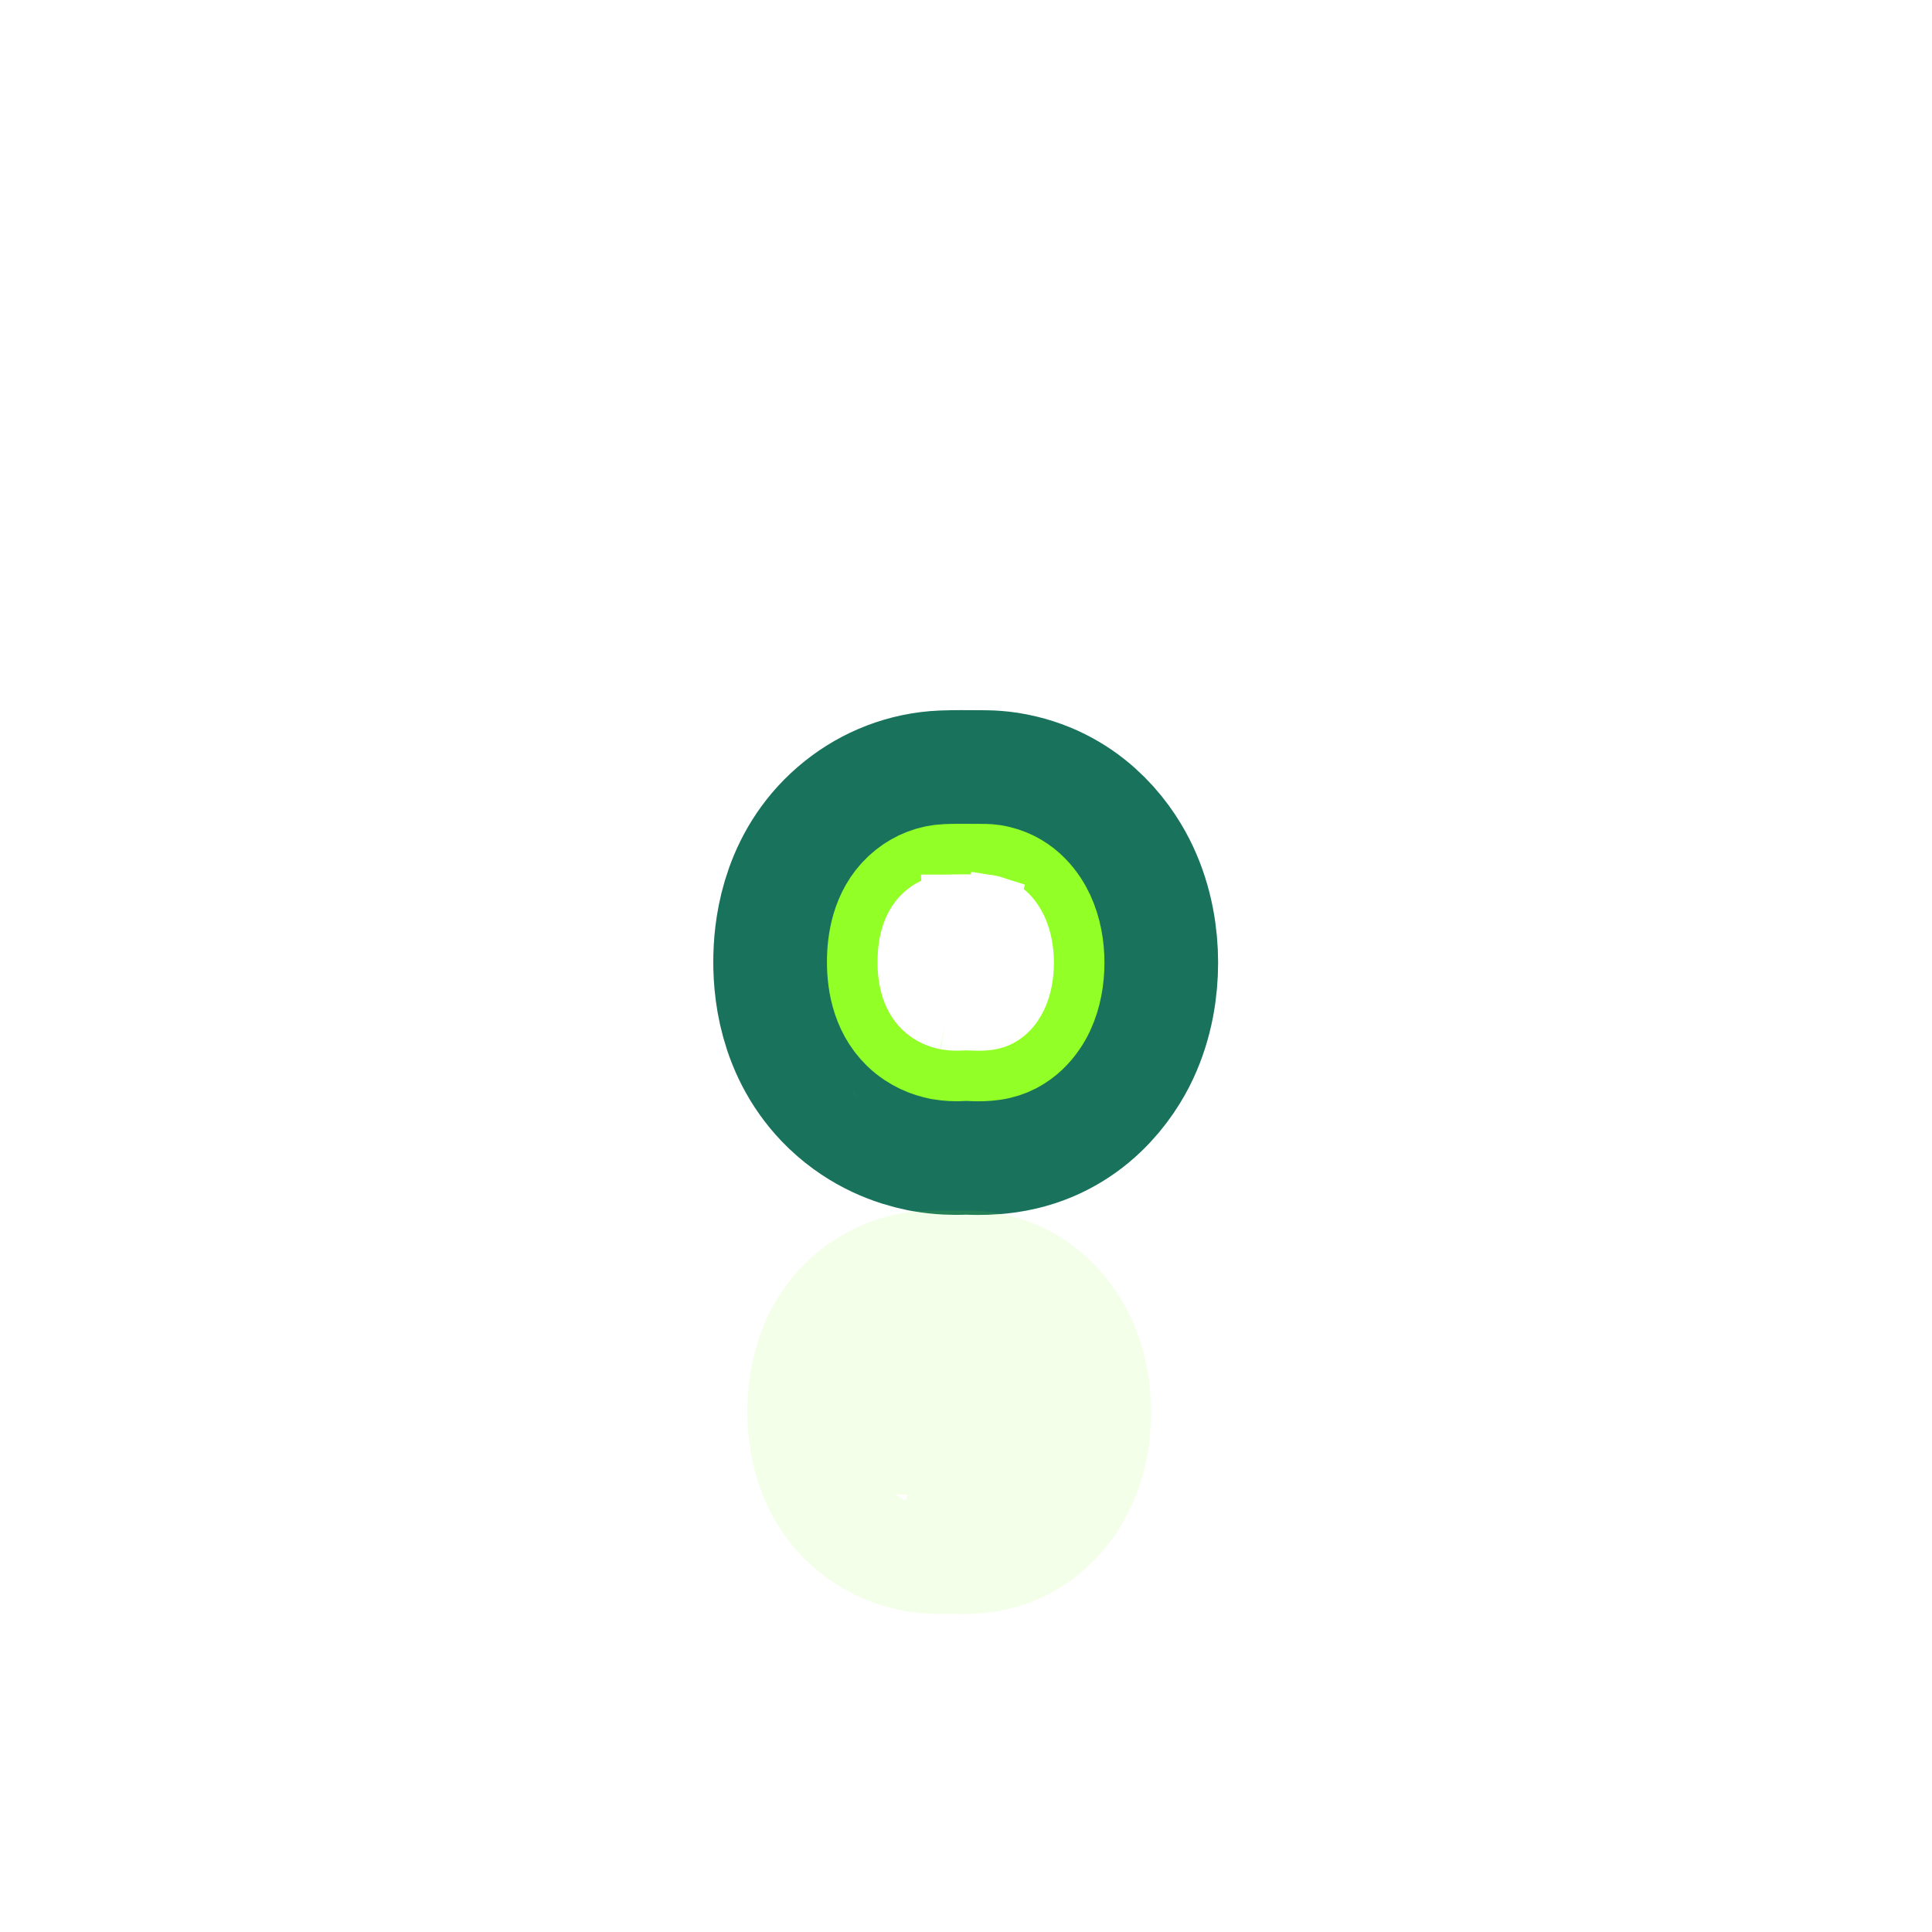 <svg width="94" height="94" viewBox="0 0 94 94" fill="none" xmlns="http://www.w3.org/2000/svg">
<g style="mix-blend-mode:hard-light" filter="url(#filter0_f_292_528)">
<path d="M45.416 52.548L45.467 52.559L45.519 52.568C46.033 52.659 46.47 52.656 46.701 52.651C46.795 52.649 46.895 52.645 46.946 52.643C46.954 52.643 46.962 52.643 46.967 52.642C46.998 52.641 47.013 52.641 47.019 52.641C47.027 52.641 47.049 52.641 47.096 52.643C47.104 52.643 47.116 52.644 47.13 52.645C47.189 52.647 47.291 52.651 47.379 52.654C47.614 52.66 48.039 52.666 48.536 52.593C50.723 52.279 51.796 50.624 52.195 49.774C52.654 48.797 52.811 47.754 52.811 46.841C52.811 45.917 52.65 44.883 52.198 43.915C51.803 43.069 50.836 41.598 48.92 41.138C48.653 41.072 48.418 41.041 48.233 41.026C48.119 41.017 48.024 41.014 47.963 41.012C47.907 41.011 47.858 41.011 47.856 41.011C47.755 41.011 47.631 41.01 47.489 41.009C47.064 41.005 46.489 41 45.981 41.02C44.935 41.062 43.962 41.451 43.185 42.073C41.486 43.428 41.196 45.423 41.163 46.561L41.163 46.566C41.131 47.693 41.292 49.719 42.845 51.214L42.855 51.223L42.864 51.232C43.745 52.068 44.719 52.406 45.416 52.548ZM49.066 47.106C49.008 47.269 48.894 47.519 48.688 47.789C48.77 47.516 48.816 47.192 48.816 46.841C48.816 46.821 48.816 46.801 48.816 46.782L49.146 46.792C49.147 46.795 49.147 46.798 49.147 46.8C49.146 46.811 49.144 46.825 49.141 46.841C49.13 46.899 49.108 46.99 49.066 47.106ZM49.145 46.787L48.816 46.778C48.809 46.373 48.741 46.008 48.626 45.716C48.944 46.105 49.066 46.46 49.108 46.611C49.13 46.691 49.141 46.75 49.145 46.787ZM49.15 46.83C49.15 46.83 49.15 46.828 49.149 46.823C49.15 46.828 49.15 46.83 49.15 46.83ZM49.15 46.778C49.15 46.772 49.151 46.769 49.151 46.769C49.151 46.769 49.151 46.772 49.15 46.778ZM47.456 45.004C47.563 45.005 47.671 45.006 47.778 45.006C47.657 44.94 47.542 44.887 47.434 44.845C47.421 44.84 47.407 44.835 47.394 44.83C47.285 44.789 47.186 44.76 47.101 44.739C47.072 44.746 47.044 44.753 47.016 44.76C47.011 44.761 47.007 44.762 47.002 44.764L46.954 45C46.975 45 46.995 45 47.016 45.001C47.124 45.001 47.233 45.002 47.341 45.003C47.368 45.003 47.394 45.004 47.42 45.004C47.432 45.004 47.444 45.004 47.456 45.004ZM46.352 45.005C46.515 44.924 46.694 44.852 46.891 44.794L46.855 45C46.687 45 46.52 45.001 46.352 45.005ZM45.154 46.841C45.154 46.787 45.155 46.732 45.156 46.676C45.165 46.378 45.2 46.121 45.26 45.903C45.089 46.125 44.995 46.308 44.963 46.379C44.908 46.495 44.874 46.592 44.853 46.668C44.853 46.668 44.853 46.668 44.853 46.668C44.814 46.812 44.821 46.876 44.821 46.841L44.822 46.845C44.822 46.849 44.822 46.854 44.823 46.861C44.824 46.874 44.827 46.898 44.833 46.931C44.845 46.99 44.876 47.12 44.959 47.298C44.998 47.382 45.107 47.594 45.31 47.841C45.211 47.571 45.157 47.233 45.154 46.841ZM46.776 48.83C46.616 48.778 46.468 48.717 46.332 48.65C46.479 48.663 46.626 48.658 46.774 48.652C46.794 48.651 46.813 48.65 46.833 48.65C46.894 48.647 46.955 48.645 47.016 48.645C47.077 48.645 47.138 48.647 47.198 48.649C47.238 48.651 47.278 48.652 47.318 48.654C47.422 48.658 47.526 48.662 47.63 48.662C47.48 48.738 47.321 48.803 47.155 48.855C47.109 48.87 47.063 48.883 47.016 48.896C47.015 48.896 47.014 48.896 47.013 48.897C46.987 48.891 46.961 48.884 46.934 48.877C46.88 48.862 46.828 48.847 46.776 48.83ZM47.774 49.001C47.801 49.001 47.828 49.001 47.856 49.001C47.888 49.001 47.854 49.004 47.774 49.001ZM46.294 49.004L46.305 49.004L46.294 49.004L46.294 49.004Z" stroke="#92FF26" stroke-width="7.99"/>
</g>
<g style="mix-blend-mode:hard-light" filter="url(#filter1_f_292_528)">
<path d="M47.963 48.64C48.079 48.623 48.187 48.571 48.284 48.488C48.295 48.478 48.307 48.467 48.318 48.456C48.624 48.164 48.816 47.559 48.816 46.841C48.816 46.821 48.816 46.801 48.816 46.782L50.379 46.827L50.379 46.828C50.379 46.829 50.379 46.834 50.379 46.841C50.376 46.901 50.356 47.156 50.223 47.524C50.072 47.943 49.72 48.643 48.965 49.256C48.958 49.262 48.951 49.268 48.944 49.273C48.936 49.28 48.928 49.286 48.92 49.292C48.682 49.48 48.419 49.646 48.134 49.785L47.963 48.64ZM47.963 48.64C47.927 48.645 47.892 48.649 47.856 48.652C47.677 48.669 47.498 48.661 47.318 48.654C47.278 48.652 47.238 48.651 47.198 48.649C47.138 48.647 47.077 48.645 47.016 48.645C46.955 48.645 46.894 48.647 46.833 48.65C46.813 48.65 46.794 48.651 46.774 48.652C46.612 48.658 46.451 48.665 46.29 48.645C46.287 48.645 46.283 48.644 46.28 48.644C46.258 48.641 46.236 48.638 46.214 48.634C46.012 48.593 45.8 48.511 45.615 48.335C45.321 48.052 45.159 47.532 45.154 46.841C45.154 46.787 45.155 46.732 45.156 46.676C45.178 45.932 45.368 45.44 45.679 45.194M47.963 48.64L48.123 49.79C48.036 49.833 47.947 49.872 47.856 49.909C47.594 50.015 47.317 50.099 47.027 50.155C47.023 50.154 47.019 50.153 47.016 50.153C46.973 50.145 46.93 50.137 46.886 50.128C46.79 50.108 46.691 50.085 46.589 50.058C46.528 50.041 46.468 50.023 46.41 50.005C46.388 49.998 46.366 49.99 46.345 49.983C46.34 49.982 46.336 49.98 46.331 49.979C46.216 49.939 46.105 49.897 45.999 49.851C45.988 49.847 45.978 49.842 45.968 49.838C45.518 49.641 45.151 49.391 44.857 49.134C44.855 49.132 44.853 49.13 44.851 49.129C44.247 48.599 43.946 48.036 43.845 47.818C43.6 47.295 43.591 46.933 43.591 46.841C43.591 46.811 43.592 46.74 43.607 46.633C43.607 46.633 43.607 46.632 43.607 46.632C43.631 46.458 43.692 46.19 43.849 45.856C43.952 45.637 44.305 44.974 45.032 44.394L45.679 45.194M45.679 45.194C45.824 45.077 45.988 45.018 46.141 45.012M45.679 45.194L45.041 44.387C45.33 44.158 45.677 43.942 46.09 43.772L46.141 45.012M46.141 45.012C46.379 45.002 46.617 45 46.855 45L47.016 44.087L47.121 43.488C47.116 43.487 47.111 43.486 47.106 43.486C47.075 43.49 47.045 43.496 47.016 43.501C46.677 43.564 46.37 43.657 46.093 43.771L46.141 45.012ZM47.966 45.018L48.315 43.898C48.606 44.053 48.914 44.263 49.213 44.546L48.438 45.362C48.306 45.177 48.145 45.056 47.966 45.018ZM47.966 45.018L48.213 43.846C48.09 43.785 47.97 43.733 47.856 43.689C47.624 43.601 47.419 43.547 47.257 43.514L47.252 43.538L47.223 43.682L47.016 44.697L46.954 45C46.975 45 46.995 45 47.016 45.001C47.124 45.001 47.233 45.002 47.341 45.003C47.368 45.003 47.394 45.004 47.42 45.004C47.432 45.004 47.444 45.004 47.456 45.004C47.59 45.005 47.723 45.006 47.856 45.006H47.856C47.893 45.006 47.928 45.006 47.966 45.018ZM45.17 53.754L45.237 53.767L45.305 53.779C45.936 53.891 46.467 53.887 46.728 53.881C46.835 53.879 46.951 53.874 46.998 53.872C47.005 53.872 47.011 53.872 47.014 53.871C47.017 53.871 47.02 53.871 47.022 53.871C47.029 53.871 47.037 53.872 47.048 53.872C47.053 53.872 47.062 53.873 47.073 53.873C47.127 53.875 47.246 53.88 47.345 53.883C47.604 53.89 48.111 53.898 48.712 53.811C51.494 53.41 52.833 51.31 53.309 50.297C53.862 49.117 54.041 47.886 54.041 46.841C54.041 45.781 53.857 44.561 53.312 43.394C52.84 42.385 51.64 40.525 49.208 39.942C48.867 39.858 48.568 39.819 48.332 39.8C48.185 39.788 48.065 39.784 47.988 39.783C47.918 39.781 47.856 39.781 47.856 39.781C47.774 39.781 47.664 39.78 47.535 39.779C47.11 39.775 46.475 39.769 45.931 39.791C44.611 39.844 43.389 40.335 42.418 41.112C40.291 42.808 39.97 45.265 39.933 46.526L39.933 46.532C39.899 47.767 40.059 50.239 41.992 52.1L42.005 52.112L42.017 52.124C43.112 53.163 44.321 53.58 45.17 53.754ZM47.74 50.231C47.778 50.231 47.816 50.231 47.856 50.231C47.894 50.231 47.847 50.235 47.74 50.231ZM46.341 50.233L46.355 50.233L46.341 50.233L46.341 50.233ZM48.454 45.385C48.671 45.704 48.807 46.2 48.816 46.778L50.379 46.821C50.379 46.815 50.38 46.768 50.372 46.684C50.363 46.602 50.343 46.464 50.293 46.282C50.202 45.954 49.943 45.248 49.238 44.57L48.454 45.385Z" stroke="#18725C" stroke-width="10.45"/>
</g>
<g style="mix-blend-mode:hard-light" filter="url(#filter2_ddi_292_528)">
<path d="M45.416 52.548L45.467 52.559L45.519 52.568C46.033 52.659 46.47 52.656 46.701 52.651C46.795 52.649 46.895 52.645 46.946 52.643C46.954 52.643 46.962 52.643 46.967 52.642C46.998 52.641 47.013 52.641 47.019 52.641C47.027 52.641 47.049 52.641 47.096 52.643C47.104 52.643 47.116 52.644 47.13 52.645C47.189 52.647 47.291 52.651 47.379 52.654C47.614 52.66 48.039 52.666 48.536 52.593C50.723 52.279 51.796 50.624 52.195 49.774C52.654 48.797 52.811 47.754 52.811 46.841C52.811 45.917 52.65 44.883 52.198 43.915C51.803 43.069 50.836 41.598 48.92 41.138C48.653 41.072 48.418 41.041 48.233 41.026C48.119 41.017 48.024 41.014 47.963 41.012C47.907 41.011 47.858 41.011 47.856 41.011C47.755 41.011 47.631 41.01 47.489 41.009C47.064 41.005 46.489 41 45.981 41.02C44.935 41.062 43.962 41.451 43.185 42.073C41.486 43.428 41.196 45.423 41.163 46.561L41.163 46.566C41.131 47.693 41.292 49.719 42.845 51.214L42.855 51.223L42.864 51.232C43.745 52.068 44.719 52.406 45.416 52.548ZM49.066 47.106C49.008 47.269 48.894 47.519 48.688 47.789C48.77 47.516 48.816 47.192 48.816 46.841C48.816 46.821 48.816 46.801 48.816 46.782L49.146 46.792C49.147 46.795 49.147 46.798 49.147 46.8C49.146 46.811 49.144 46.825 49.141 46.841C49.13 46.899 49.108 46.99 49.066 47.106ZM49.145 46.787L48.816 46.778C48.809 46.373 48.741 46.008 48.626 45.716C48.944 46.105 49.066 46.46 49.108 46.611C49.13 46.691 49.141 46.75 49.145 46.787ZM49.15 46.83C49.15 46.83 49.15 46.828 49.149 46.823C49.15 46.828 49.15 46.83 49.15 46.83ZM49.15 46.778C49.15 46.772 49.151 46.769 49.151 46.769C49.151 46.769 49.151 46.772 49.15 46.778ZM47.456 45.004C47.563 45.005 47.671 45.006 47.778 45.006C47.657 44.94 47.542 44.887 47.434 44.845C47.421 44.84 47.407 44.835 47.394 44.83C47.285 44.789 47.186 44.76 47.101 44.739C47.072 44.746 47.044 44.753 47.016 44.76C47.011 44.761 47.007 44.762 47.002 44.764L46.954 45C46.975 45 46.995 45 47.016 45.001C47.124 45.001 47.233 45.002 47.341 45.003C47.368 45.003 47.394 45.004 47.42 45.004C47.432 45.004 47.444 45.004 47.456 45.004ZM46.352 45.005C46.515 44.924 46.694 44.852 46.891 44.794L46.855 45C46.687 45 46.52 45.001 46.352 45.005ZM45.154 46.841C45.154 46.787 45.155 46.732 45.156 46.676C45.165 46.378 45.2 46.121 45.26 45.903C45.089 46.125 44.995 46.308 44.963 46.379C44.908 46.495 44.874 46.592 44.853 46.668C44.853 46.668 44.853 46.668 44.853 46.668C44.814 46.812 44.821 46.876 44.821 46.841L44.822 46.845C44.822 46.849 44.822 46.854 44.823 46.861C44.824 46.874 44.827 46.898 44.833 46.931C44.845 46.99 44.876 47.12 44.959 47.298C44.998 47.382 45.107 47.594 45.31 47.841C45.211 47.571 45.157 47.233 45.154 46.841ZM46.776 48.83C46.616 48.778 46.468 48.717 46.332 48.65C46.479 48.663 46.626 48.658 46.774 48.652C46.794 48.651 46.813 48.65 46.833 48.65C46.894 48.647 46.955 48.645 47.016 48.645C47.077 48.645 47.138 48.647 47.198 48.649C47.238 48.651 47.278 48.652 47.318 48.654C47.422 48.658 47.526 48.662 47.63 48.662C47.48 48.738 47.321 48.803 47.155 48.855C47.109 48.87 47.063 48.883 47.016 48.896C47.015 48.896 47.014 48.896 47.013 48.897C46.987 48.891 46.961 48.884 46.934 48.877C46.88 48.862 46.828 48.847 46.776 48.83ZM47.774 49.001C47.801 49.001 47.828 49.001 47.856 49.001C47.888 49.001 47.854 49.004 47.774 49.001ZM46.294 49.004L46.305 49.004L46.294 49.004L46.294 49.004Z" stroke="#92FF26" stroke-opacity="0.1" stroke-width="7.99"/>
</g>
<g filter="url(#filter3_f_292_528)">
<path d="M45.722 51.044L45.754 51.051L45.786 51.056C46.153 51.121 46.474 51.121 46.667 51.117C46.843 51.113 46.888 51.11 46.917 51.108C46.941 51.106 46.954 51.105 47.016 51.105C47.08 51.105 47.108 51.107 47.157 51.109C47.205 51.112 47.275 51.115 47.422 51.119C47.627 51.125 47.95 51.128 48.316 51.074C49.76 50.867 50.502 49.768 50.806 49.122C51.146 48.397 51.276 47.589 51.276 46.841C51.276 46.086 51.143 45.284 50.807 44.565C50.507 43.923 49.832 42.935 48.558 42.63C48.384 42.586 48.231 42.566 48.109 42.556C47.979 42.545 47.864 42.546 47.856 42.546L47.856 42.546C47.73 42.546 47.587 42.545 47.433 42.544C47.013 42.54 46.509 42.535 46.044 42.554C45.34 42.582 44.677 42.844 44.143 43.272C42.977 44.201 42.726 45.619 42.697 46.605L42.697 46.608C42.67 47.599 42.832 49.07 43.909 50.107L43.915 50.113L43.921 50.119C44.535 50.701 45.216 50.941 45.722 51.044Z" stroke="#92FF26" stroke-width="4.92"/>
</g>
<g filter="url(#filter4_f_292_528)">
<path d="M45.984 49.842L45.968 49.839C45.614 49.767 45.167 49.606 44.768 49.227L44.762 49.221L44.762 49.221C44.065 48.55 43.902 47.525 43.927 46.642L43.927 46.641C43.952 45.776 44.172 44.821 44.911 44.233C45.251 43.961 45.663 43.8 46.092 43.783M45.984 49.842L46.141 45.012M45.984 49.842L46 49.845C46.25 49.889 46.477 49.891 46.641 49.887C46.749 49.885 46.809 49.882 46.856 49.88C46.908 49.877 46.945 49.876 47.016 49.876C47.097 49.876 47.155 49.878 47.232 49.881C47.29 49.884 47.358 49.887 47.456 49.89C47.638 49.895 47.878 49.895 48.139 49.857M45.984 49.842L48.139 49.857M46.092 43.783C46.093 43.783 46.093 43.783 46.094 43.783L46.141 45.012M46.092 43.783C46.091 43.783 46.091 43.783 46.091 43.783L46.141 45.012M46.092 43.783C46.524 43.766 46.975 43.77 47.387 43.773C47.551 43.775 47.708 43.776 47.856 43.776C47.857 43.776 47.858 43.776 47.861 43.776C47.894 43.776 48.061 43.773 48.259 43.823M46.141 45.012C46.541 44.996 46.941 44.999 47.341 45.003C47.513 45.005 47.684 45.006 47.856 45.006H47.856C47.893 45.006 47.928 45.006 47.966 45.018M48.259 43.823C48.246 43.82 48.233 43.817 48.22 43.815L47.966 45.018M48.259 43.823C49.024 44.002 49.468 44.605 49.693 45.086C49.936 45.606 50.046 46.222 50.046 46.841C50.046 47.456 49.938 48.077 49.692 48.599C49.466 49.082 48.988 49.736 48.139 49.857M48.259 43.823C48.283 43.829 48.307 43.836 48.332 43.844L47.966 45.018M47.966 45.018L48.139 49.857" stroke="white" stroke-width="2.46"/>
</g>
<circle cx="47" cy="47" r="3" fill="white"/>
<defs>
<filter id="filter0_f_292_528" x="0.284" y="0.13" width="93.403" height="93.402" filterUnits="userSpaceOnUse" color-interpolation-filters="sRGB">
<feFlood flood-opacity="0" result="BackgroundImageFix"/>
<feBlend mode="normal" in="SourceGraphic" in2="BackgroundImageFix" result="shape"/>
<feGaussianBlur stdDeviation="18.44" result="effect1_foregroundBlur_292_528"/>
</filter>
<filter id="filter1_f_292_528" x="22.414" y="22.26" width="49.142" height="49.142" filterUnits="userSpaceOnUse" color-interpolation-filters="sRGB">
<feFlood flood-opacity="0" result="BackgroundImageFix"/>
<feBlend mode="normal" in="SourceGraphic" in2="BackgroundImageFix" result="shape"/>
<feGaussianBlur stdDeviation="6.145" result="effect1_foregroundBlur_292_528"/>
</filter>
<filter id="filter2_ddi_292_528" x="21.184" y="33.32" width="51.603" height="51.602" filterUnits="userSpaceOnUse" color-interpolation-filters="sRGB">
<feFlood flood-opacity="0" result="BackgroundImageFix"/>
<feColorMatrix in="SourceAlpha" type="matrix" values="0 0 0 0 0 0 0 0 0 0 0 0 0 0 0 0 0 0 127 0" result="hardAlpha"/>
<feOffset dy="7.99"/>
<feGaussianBlur stdDeviation="3.075"/>
<feComposite in2="hardAlpha" operator="out"/>
<feColorMatrix type="matrix" values="0 0 0 0 0 0 0 0 0 0.085 0 0 0 0 0.302 0 0 0 0.7 0"/>
<feBlend mode="normal" in2="BackgroundImageFix" result="effect1_dropShadow_292_528"/>
<feColorMatrix in="SourceAlpha" type="matrix" values="0 0 0 0 0 0 0 0 0 0 0 0 0 0 0 0 0 0 127 0" result="hardAlpha"/>
<feOffset dy="12.29"/>
<feGaussianBlur stdDeviation="7.99"/>
<feComposite in2="hardAlpha" operator="out"/>
<feColorMatrix type="matrix" values="0 0 0 0 0 0 0 0 0 0.204 0 0 0 0 0.6 0 0 0 1 0"/>
<feBlend mode="normal" in2="effect1_dropShadow_292_528" result="effect2_dropShadow_292_528"/>
<feBlend mode="normal" in="SourceGraphic" in2="effect2_dropShadow_292_528" result="shape"/>
<feColorMatrix in="SourceAlpha" type="matrix" values="0 0 0 0 0 0 0 0 0 0 0 0 0 0 0 0 0 0 127 0" result="hardAlpha"/>
<feOffset dx="-0.8" dy="1.6"/>
<feGaussianBlur stdDeviation="0.4"/>
<feComposite in2="hardAlpha" operator="arithmetic" k2="-1" k3="1"/>
<feColorMatrix type="matrix" values="0 0 0 0 1 0 0 0 0 1 0 0 0 0 1 0 0 0 0.5 0"/>
<feBlend mode="normal" in2="shape" result="effect3_innerShadow_292_528"/>
</filter>
<filter id="filter3_f_292_528" x="39.004" y="38.85" width="15.962" height="15.962" filterUnits="userSpaceOnUse" color-interpolation-filters="sRGB">
<feFlood flood-opacity="0" result="BackgroundImageFix"/>
<feBlend mode="normal" in="SourceGraphic" in2="BackgroundImageFix" result="shape"/>
<feGaussianBlur stdDeviation="0.615" result="effect1_foregroundBlur_292_528"/>
</filter>
<filter id="filter4_f_292_528" x="41.874" y="41.72" width="10.222" height="10.222" filterUnits="userSpaceOnUse" color-interpolation-filters="sRGB">
<feFlood flood-opacity="0" result="BackgroundImageFix"/>
<feBlend mode="normal" in="SourceGraphic" in2="BackgroundImageFix" result="shape"/>
<feGaussianBlur stdDeviation="0.41" result="effect1_foregroundBlur_292_528"/>
</filter>
</defs>
</svg>

